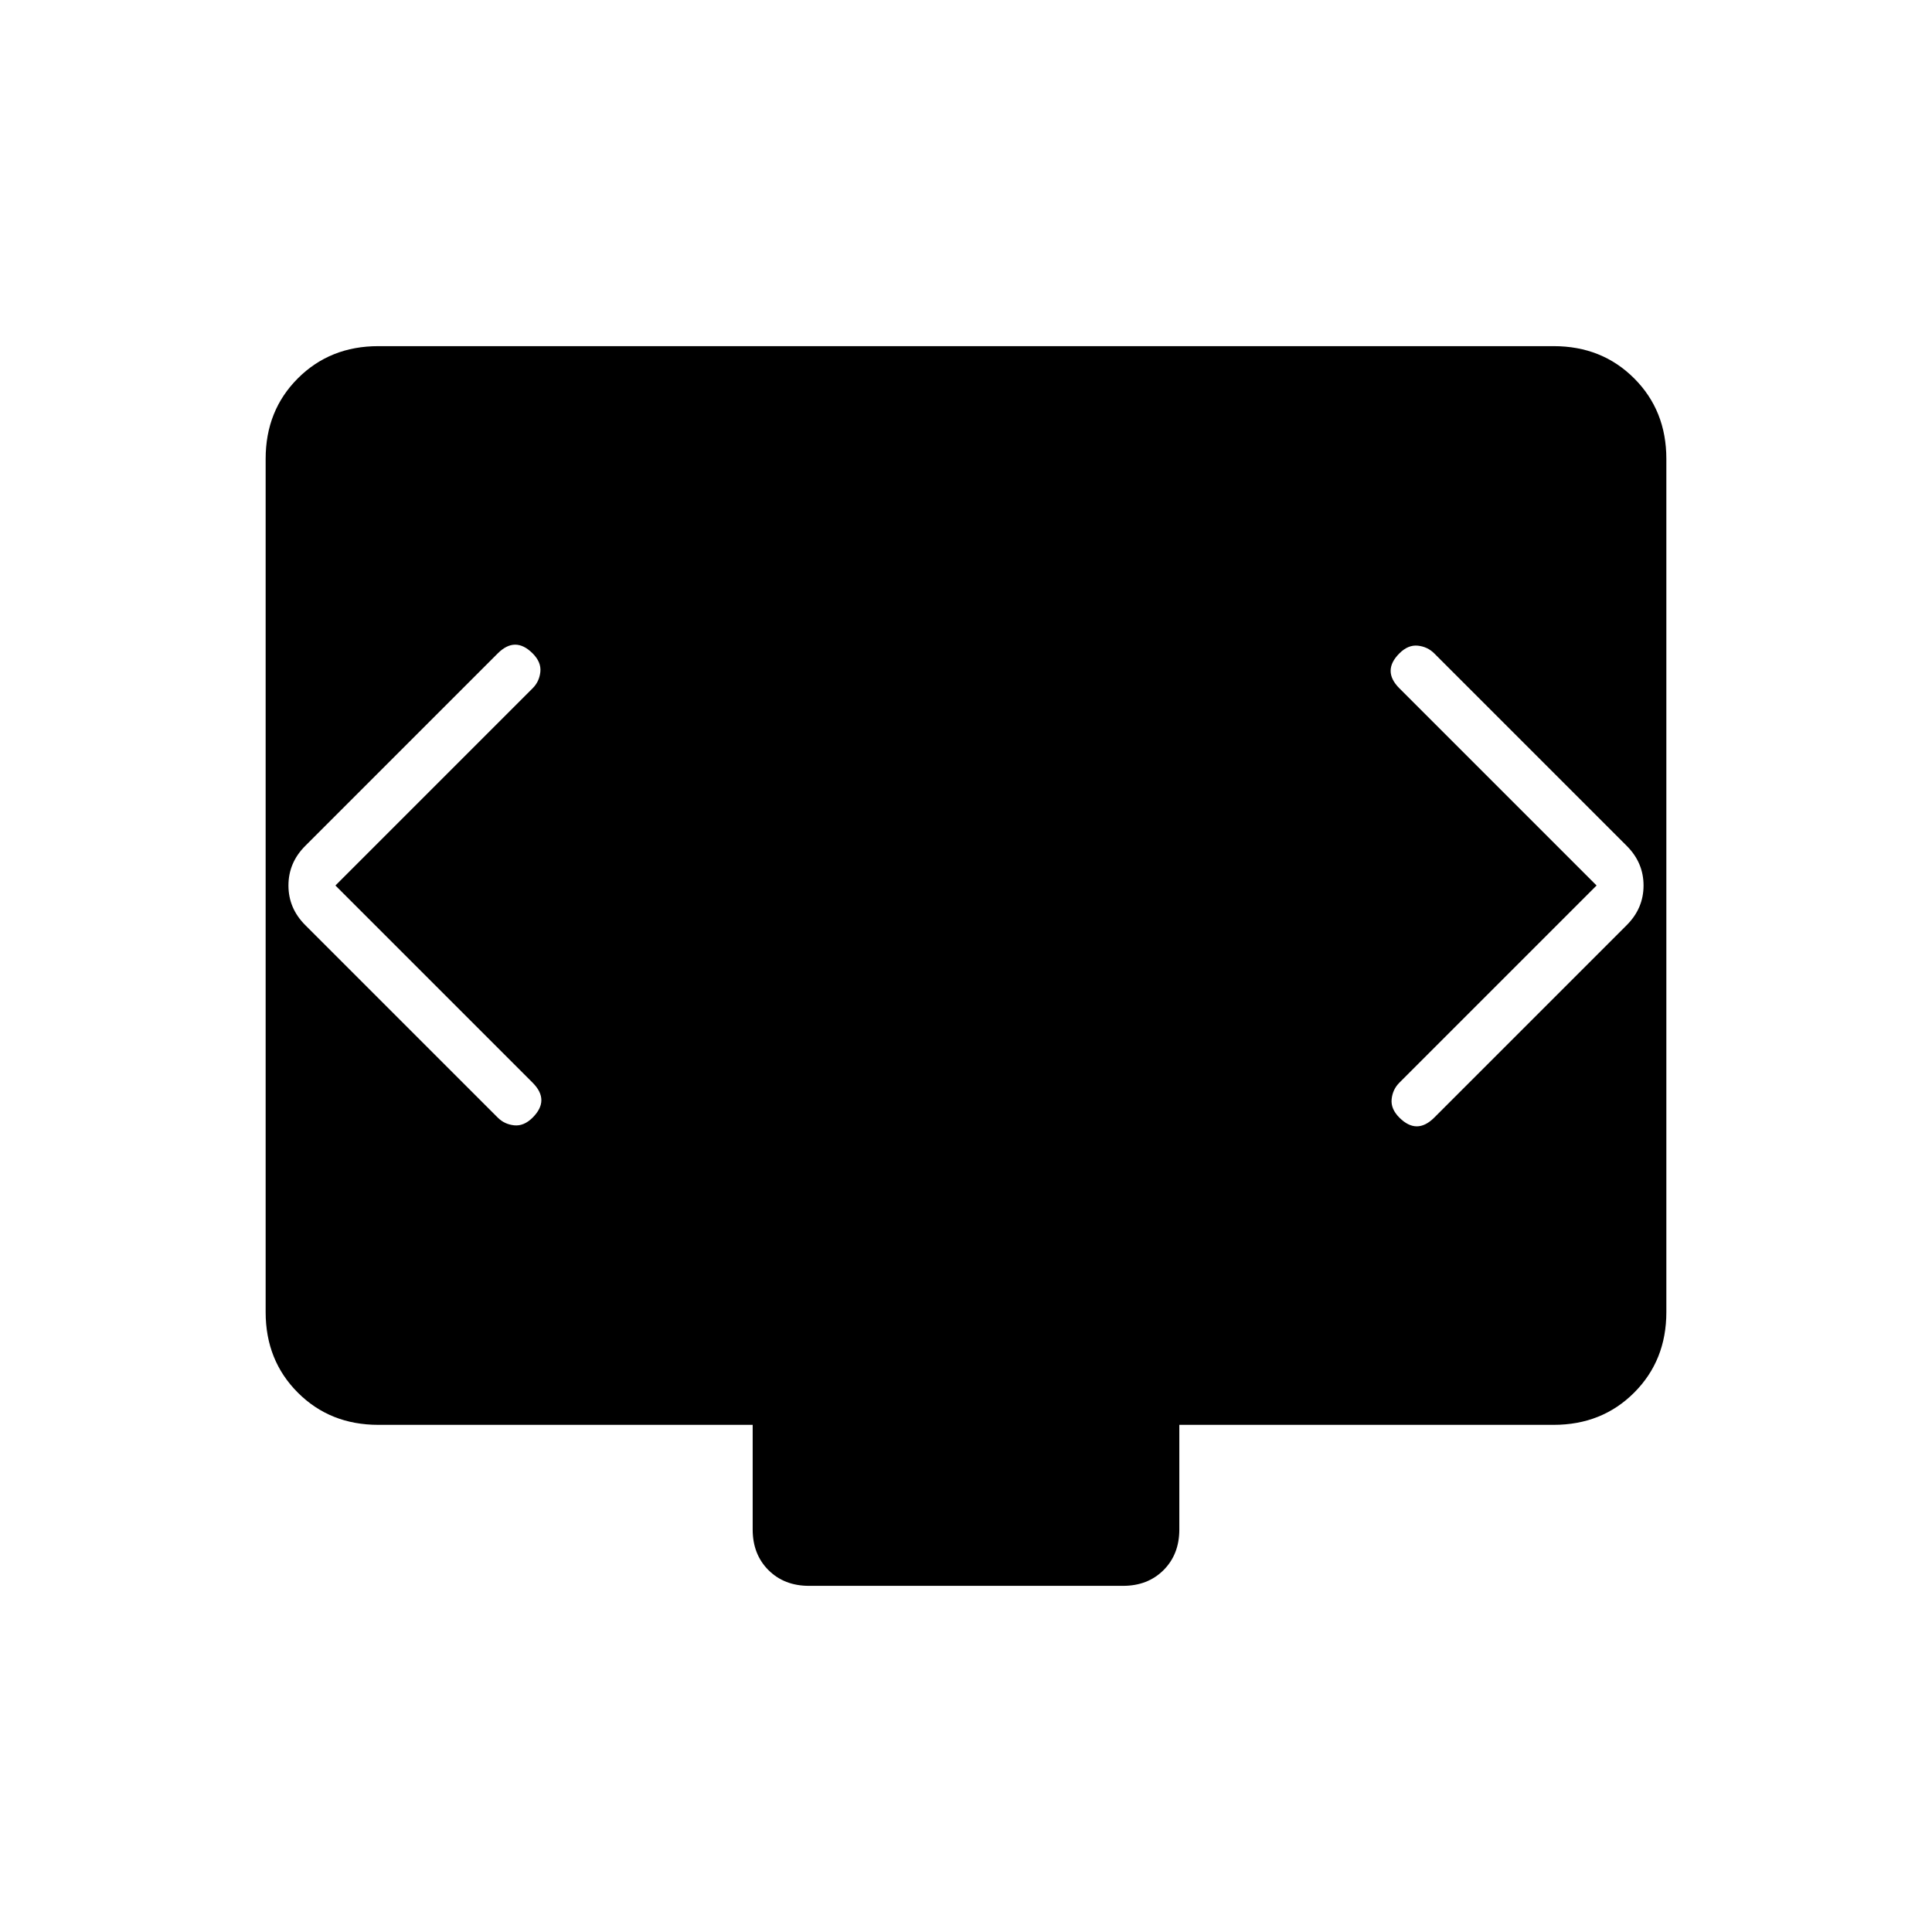 <svg xmlns="http://www.w3.org/2000/svg" height="40" viewBox="0 -960 960 960" width="40"><path d="m166.67-520 98-98q3.33-3.33 3.83-8.17.5-4.83-3.83-9.16-4.34-4.34-8.67-4.34t-8.67 4.34l-95.66 95.66q-8.34 8.34-8.34 19.67 0 11.33 8.34 19.67l95.66 95.66q3.34 3.34 8.17 3.84t9.17-3.84Q269-409 269-413.33q0-4.34-4.33-8.67l-98-98Zm626.66 0-98 98q-3.33 3.33-3.83 8.17-.5 4.83 3.83 9.16 4.34 4.34 8.67 4.34t8.67-4.34l95.66-95.66q8.34-8.34 8.34-19.67 0-11.33-8.34-19.67l-95.66-95.66q-3.34-3.34-8.17-3.84t-9.17 3.84Q691-631 691-626.67q0 4.34 4.33 8.67l98 98ZM402-172q-12.33 0-20.17-7.83Q374-187.67 374-200v-52H188q-24 0-40-16t-16-40v-424q0-24 16-40t40-16h584q24 0 40 16t16 40v424q0 24-16 40t-40 16H586v52q0 12.33-7.83 20.17Q570.33-172 558-172H402Z"/></svg>